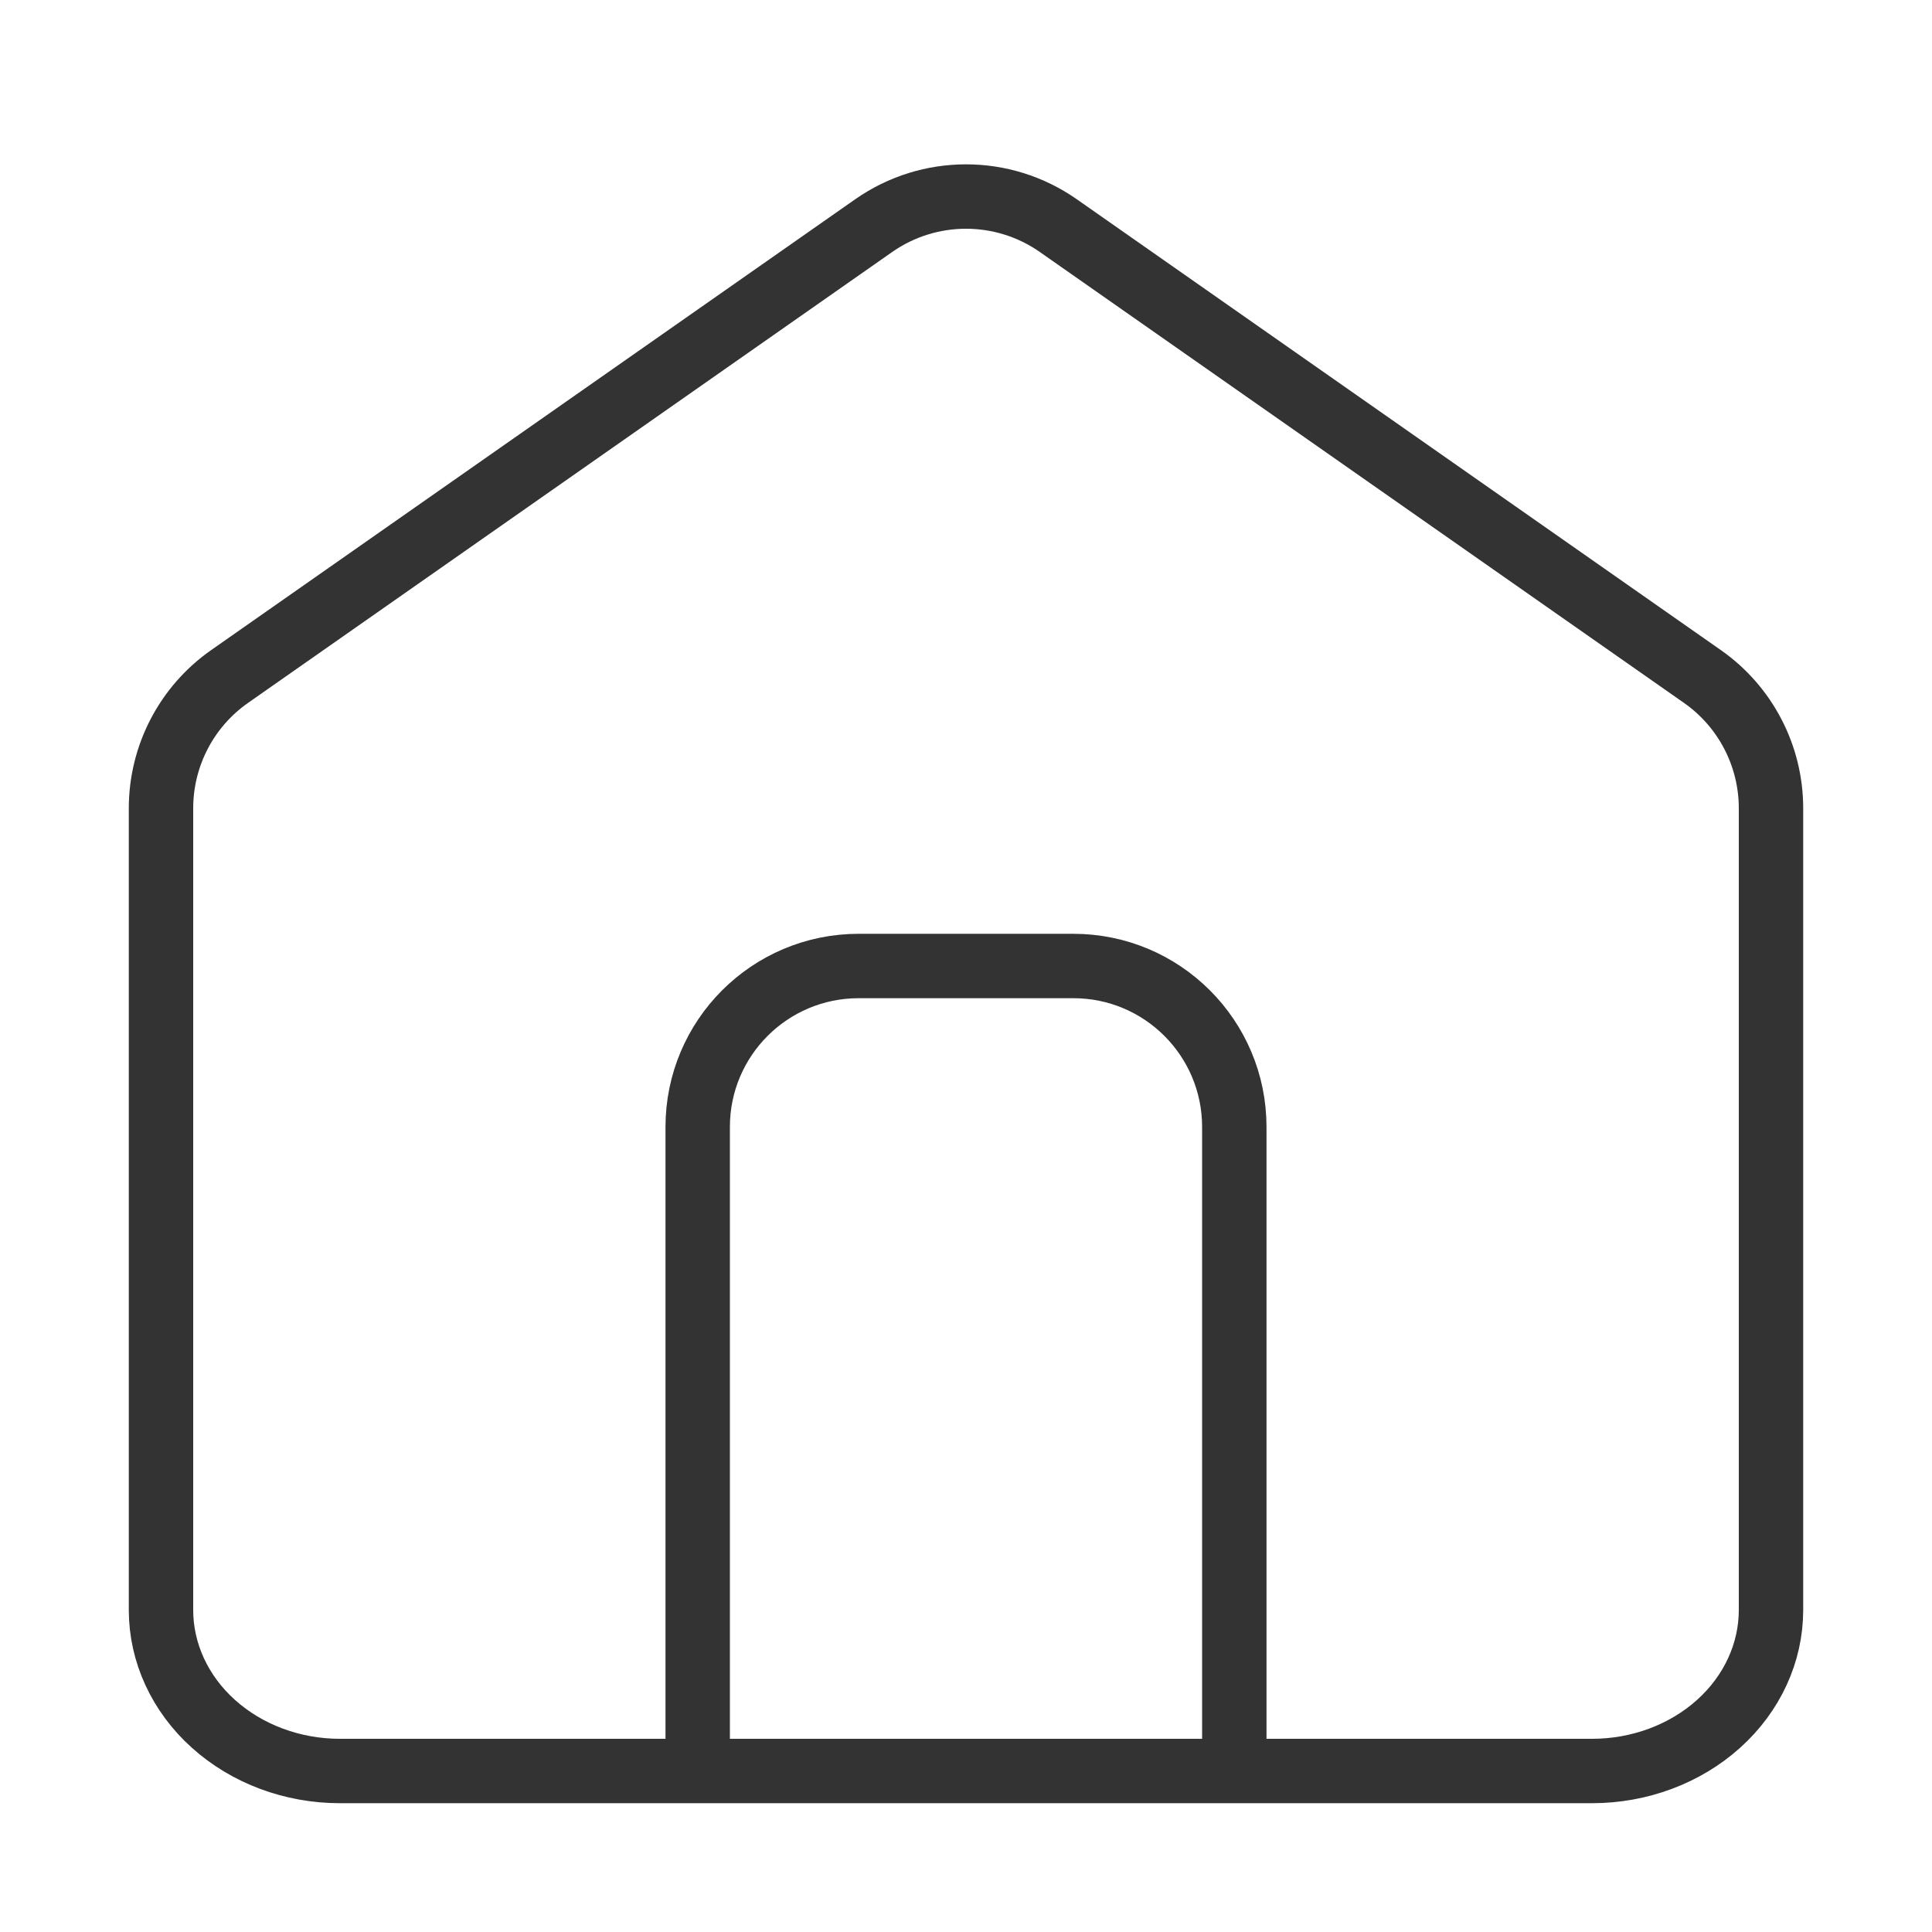 <svg width="24" height="24" viewBox="0 0 24 24" fill="none" xmlns="http://www.w3.org/2000/svg">
<g id="1.TH.HOME">
<path id="Vector" d="M8.667 22V14C8.667 12.895 9.562 12 10.667 12H13.333C14.438 12 15.333 12.895 15.333 14V22M22 20V10.041C22 9.389 21.682 8.777 21.147 8.403L13.147 2.803C12.458 2.321 11.542 2.321 10.853 2.803L2.853 8.403C2.318 8.777 2 9.389 2 10.041V20C2 20.53 2.234 21.039 2.651 21.414C3.068 21.789 3.633 22 4.222 22H19.778C20.367 22 20.932 21.789 21.349 21.414C21.766 21.039 22 20.53 22 20Z" stroke="#333333" stroke-width="0.8" stroke-linecap="round" stroke-linejoin="round"/>
</g>
</svg>
